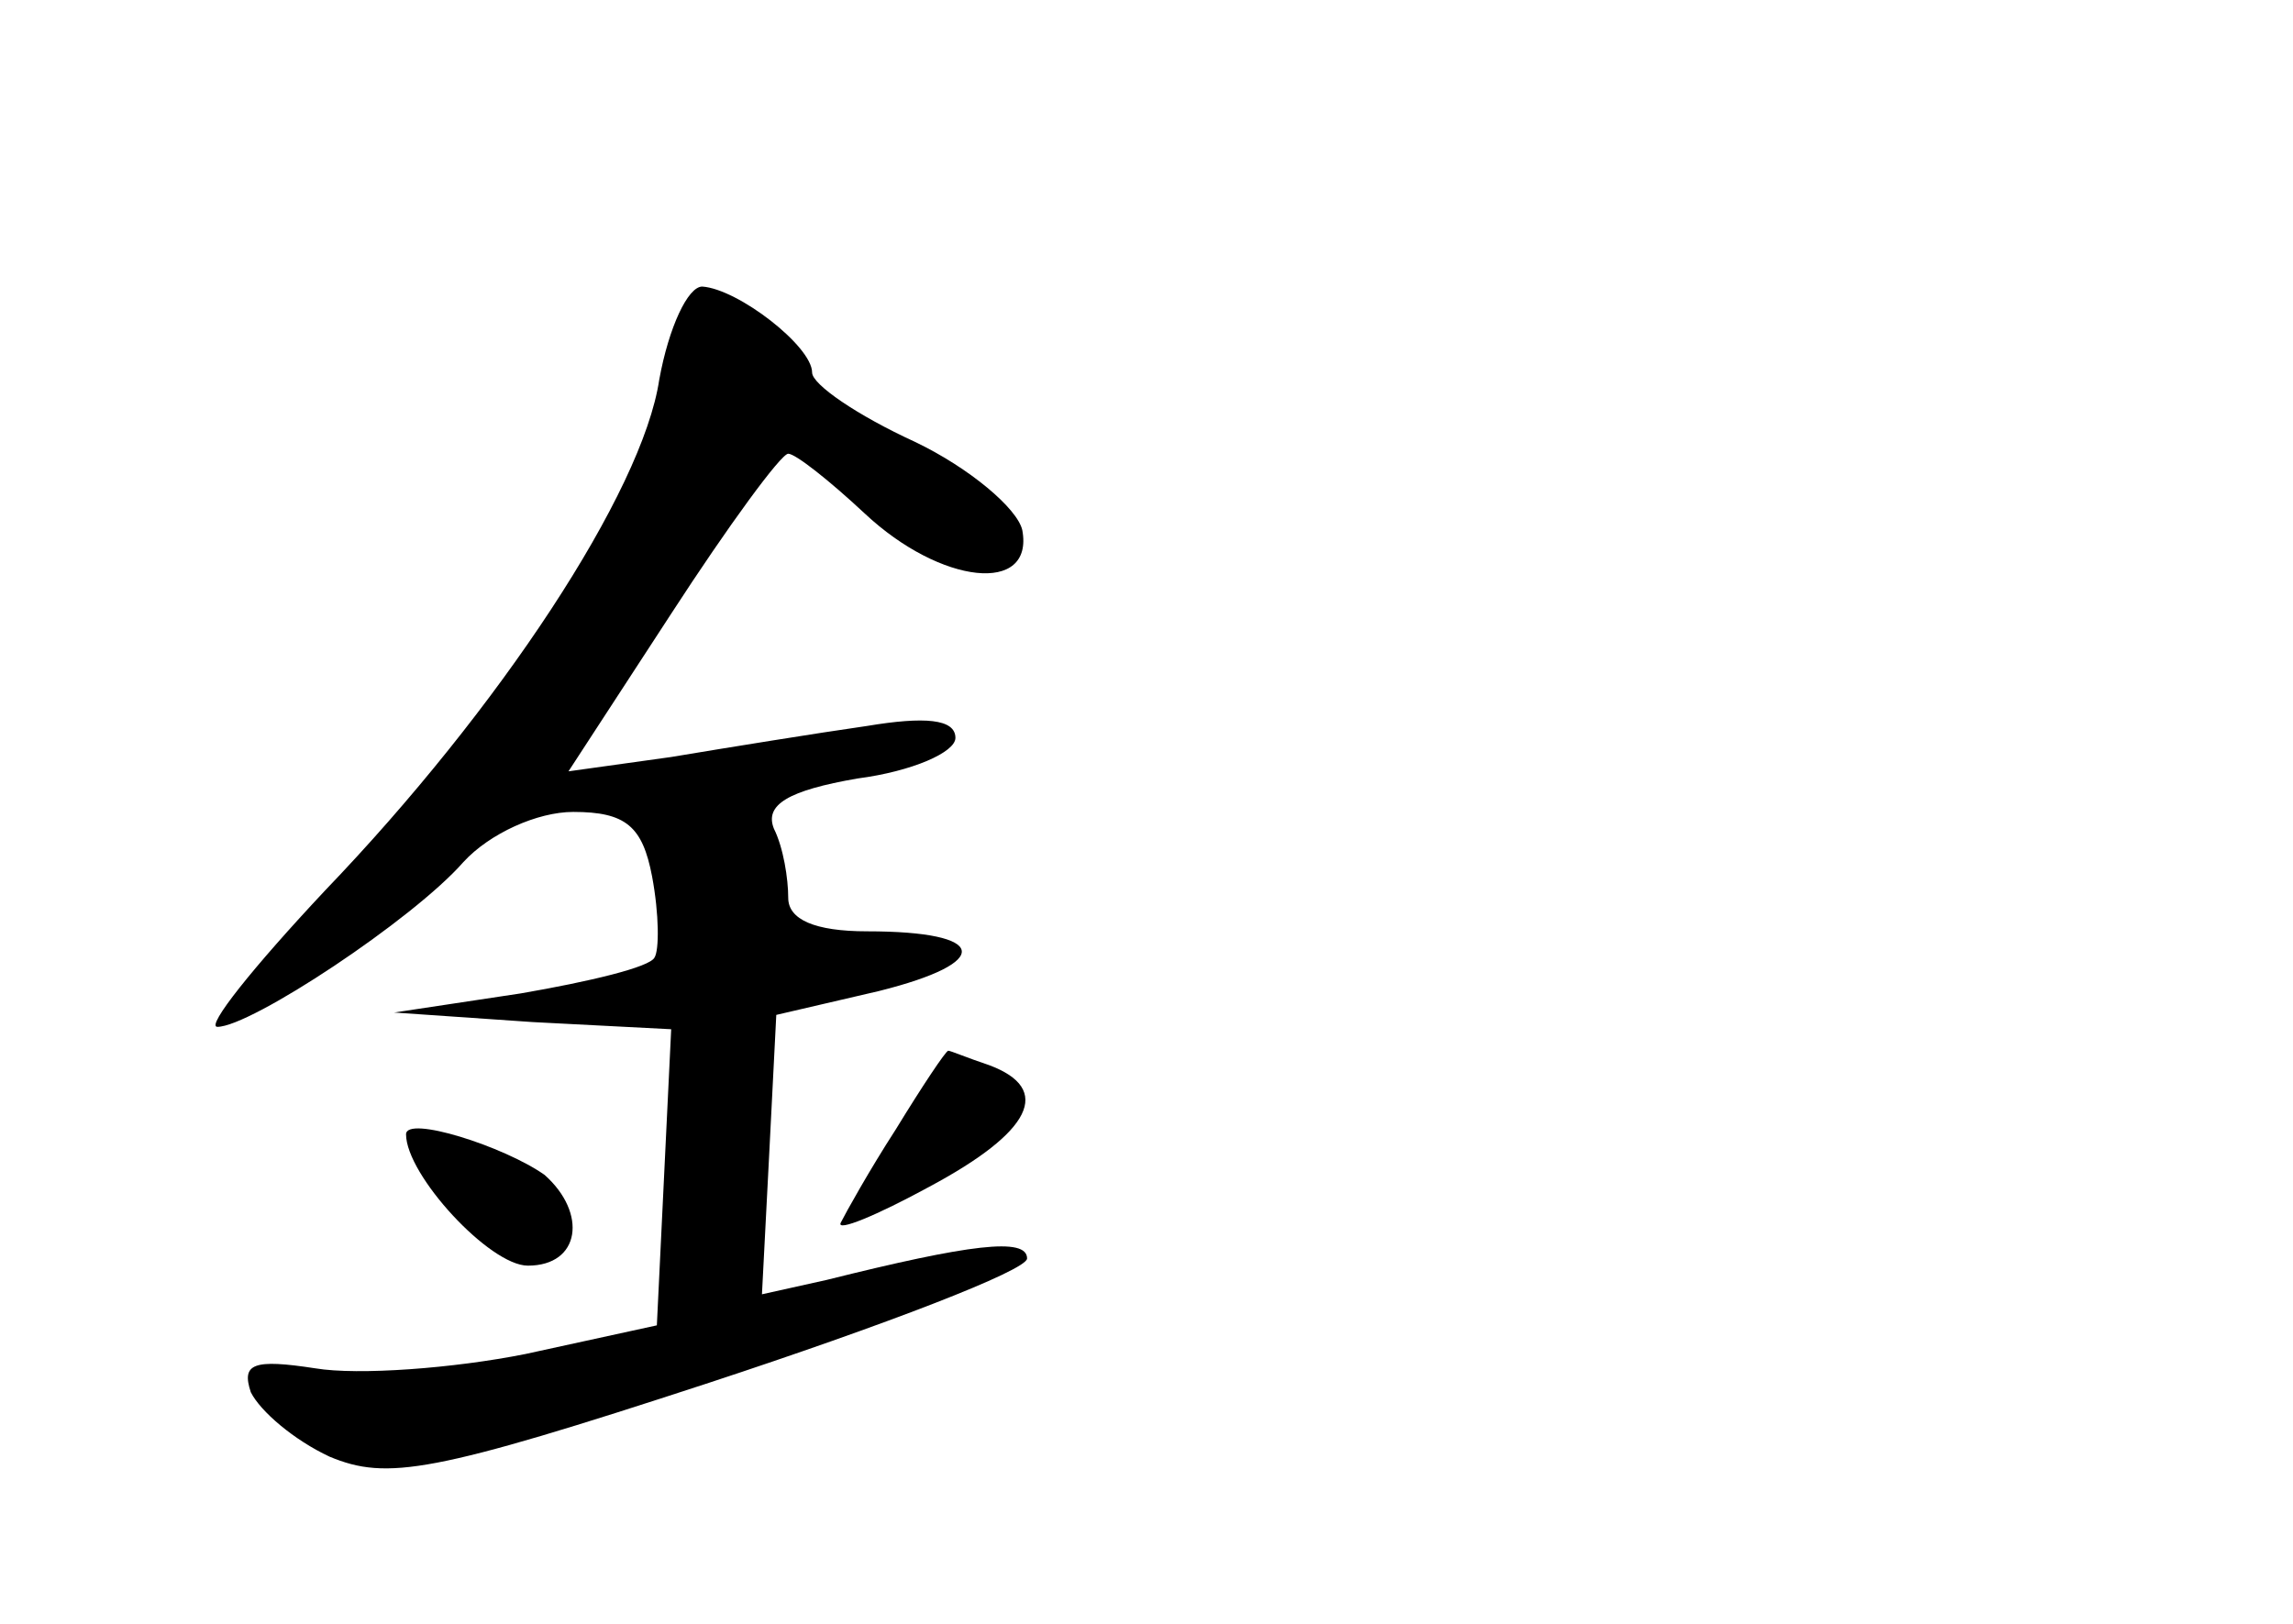 <?xml version="1.0" standalone="no"?>
<!DOCTYPE svg PUBLIC "-//W3C//DTD SVG 20010904//EN"
 "http://www.w3.org/TR/2001/REC-SVG-20010904/DTD/svg10.dtd">
<svg version="1.0" xmlns="http://www.w3.org/2000/svg"
 width="96pt" height="68pt" viewBox="0 0 96 68"
 preserveAspectRatio="xMidYMid meet">
<g transform="translate(0,68) scale(0.1,-0.1)"
fill="#000000" stroke="none">
<path d="M276 521 c-7 -47 -67 -138 -140 -214 -30 -32 -50 -57 -45 -57 14 0
82 45 103 69 11 12 31 21 46 21 22 0 29 -6 33 -27 3 -16 3 -31 1 -34 -2 -4
-27 -10 -56 -15 l-53 -8 58 -4 58 -3 -3 -62 -3 -62 -55 -12 c-30 -6 -70 -9
-88 -6 -26 4 -31 2 -27 -10 4 -8 18 -20 33 -27 24 -10 43 -7 159 31 73 24 133
47 133 52 0 9 -24 6 -84 -9 l-27 -6 3 58 3 59 43 10 c48 12 46 25 -5 25 -22 0
-33 5 -33 14 0 8 -2 21 -6 29 -4 10 6 16 35 21 23 3 41 11 41 17 0 8 -13 9
-37 5 -21 -3 -58 -9 -82 -13 l-43 -6 43 66 c24 37 46 67 49 67 3 0 17 -11 32
-25 32 -30 71 -34 66 -7 -2 9 -22 26 -45 37 -24 11 -43 24 -43 29 0 11 -31 35
-46 36 -6 0 -14 -17 -18 -39z"/>
<path d="M375 207 c-11 -17 -21 -35 -23 -39 -2 -4 15 3 37 15 43 23 52 41 25
51 -9 3 -16 6 -17 6 -1 0 -11 -15 -22 -33z"/>
<path d="M170 205 c0 -17 35 -55 51 -55 22 0 25 22 7 38 -17 12 -58 25 -58 17z"/>
</g>
</svg>
